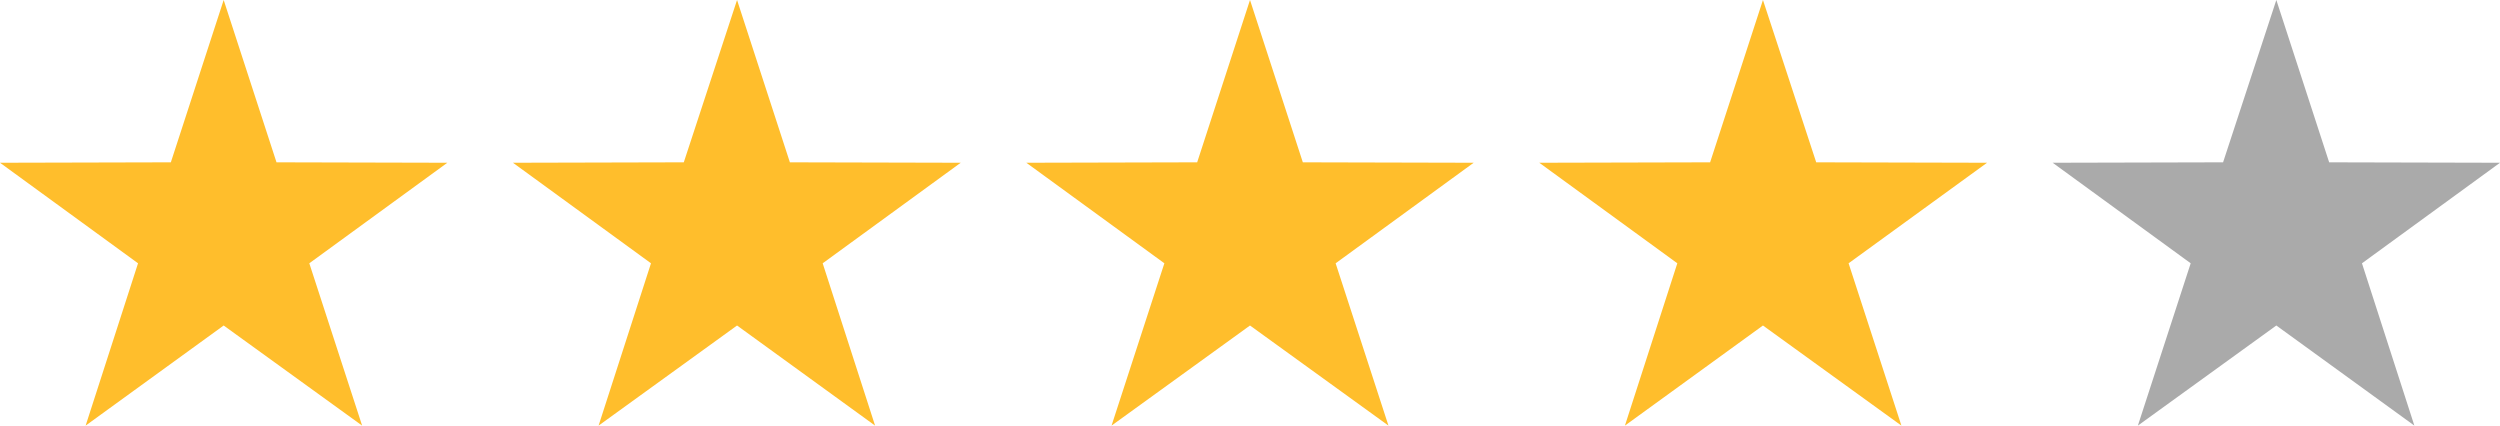 <?xml version="1.0" encoding="utf-8"?>
<!-- Generator: Adobe Illustrator 24.1.1, SVG Export Plug-In . SVG Version: 6.00 Build 0)  -->
<svg version="1.1" id="Layer_1" xmlns="http://www.w3.org/2000/svg" xmlns:xlink="http://www.w3.org/1999/xlink" x="0px" y="0px"
	 viewBox="0 0 586.8 99.9" style="enable-background:new 0 0 586.8 99.9;" xml:space="preserve">
<style type="text/css">
	.st0{fill:#AAAAAA;}
	.st1{fill:#FFBE2C;}
</style>
<g>
	<polygon class="st0" points="534.3,0 546.7,38.1 586.8,38.2 554.4,61.8 566.7,99.9 534.3,76.4 501.8,99.9 514.2,61.8 481.8,38.2 
		521.8,38.1 	"/>
</g>
<g>
	<polygon class="st1" points="173,0 185.4,38.1 225.5,38.2 193.1,61.8 205.4,99.9 173,76.4 140.5,99.9 152.8,61.8 120.4,38.2 
		160.5,38.1 	"/>
</g>
<g>
	<polygon class="st1" points="52.5,0 64.9,38.1 105,38.2 72.6,61.8 85,99.9 52.5,76.4 20.1,99.9 32.4,61.8 0,38.2 40.1,38.1 	"/>
</g>
<g>
	<polygon class="st1" points="293.4,0 305.8,38.1 345.9,38.2 313.5,61.8 325.9,99.9 293.4,76.4 260.9,99.9 273.3,61.8 240.9,38.2 
		281,38.1 	"/>
</g>
<g>
	<polygon class="st1" points="413.8,0 426.3,38.1 466.4,38.2 433.9,61.8 446.3,99.9 413.8,76.4 381.4,99.9 393.7,61.8 361.3,38.2 
		401.4,38.1 	"/>
</g>
</svg>
